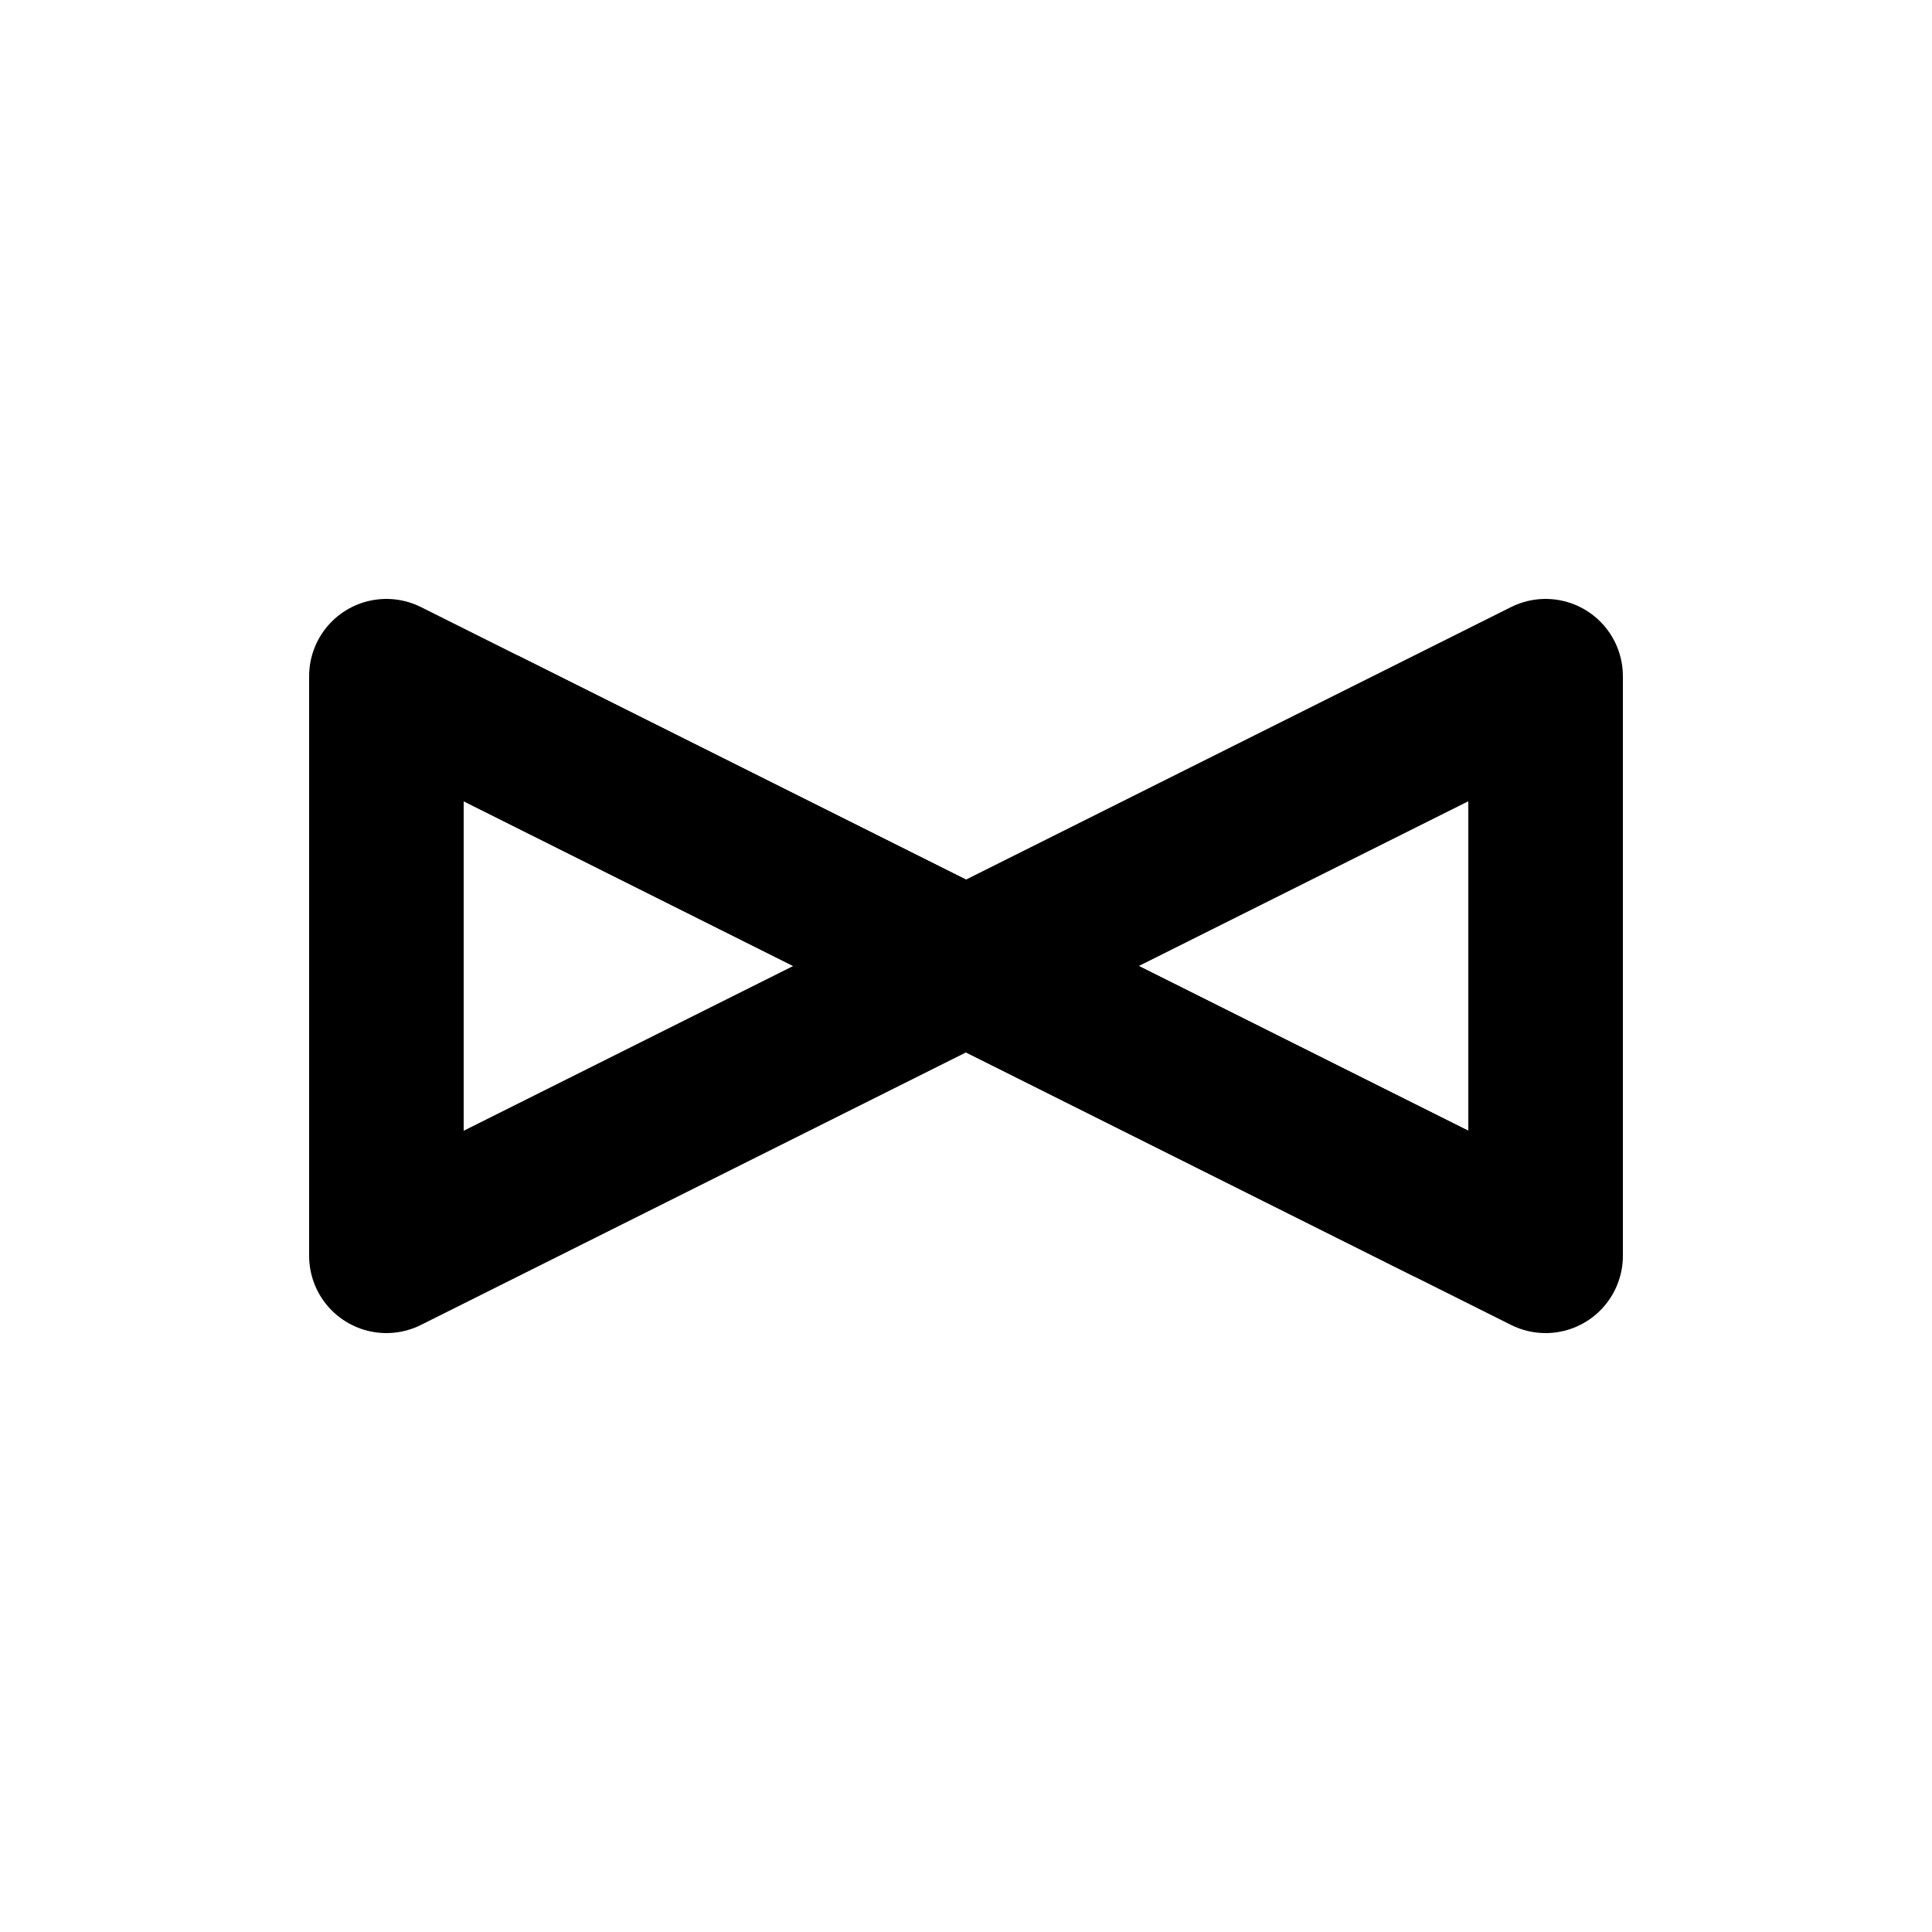 <svg xmlns="http://www.w3.org/2000/svg" viewBox="0 0 100 100">
  <defs>
    <mask id="cut" x="-10" y="-10" width="120" height="120">
      <rect x="0" y="0" width="100" height="100" fill="white"/>
      <path d="M 30 40 70 60" stroke="black" stroke-width="12"/>
    </mask>
  </defs>
  
  <path d="M 20 35 L 20 65 L 80 35 L 80 65 Z" stroke="black" stroke-width="8" stroke-linecap="round" stroke-linejoin="round" fill="none" mask="url(#cut)"/>
  <path d="M 25 37.5 75 62.5 " stroke="black" stroke-width="8"/>
</svg>
